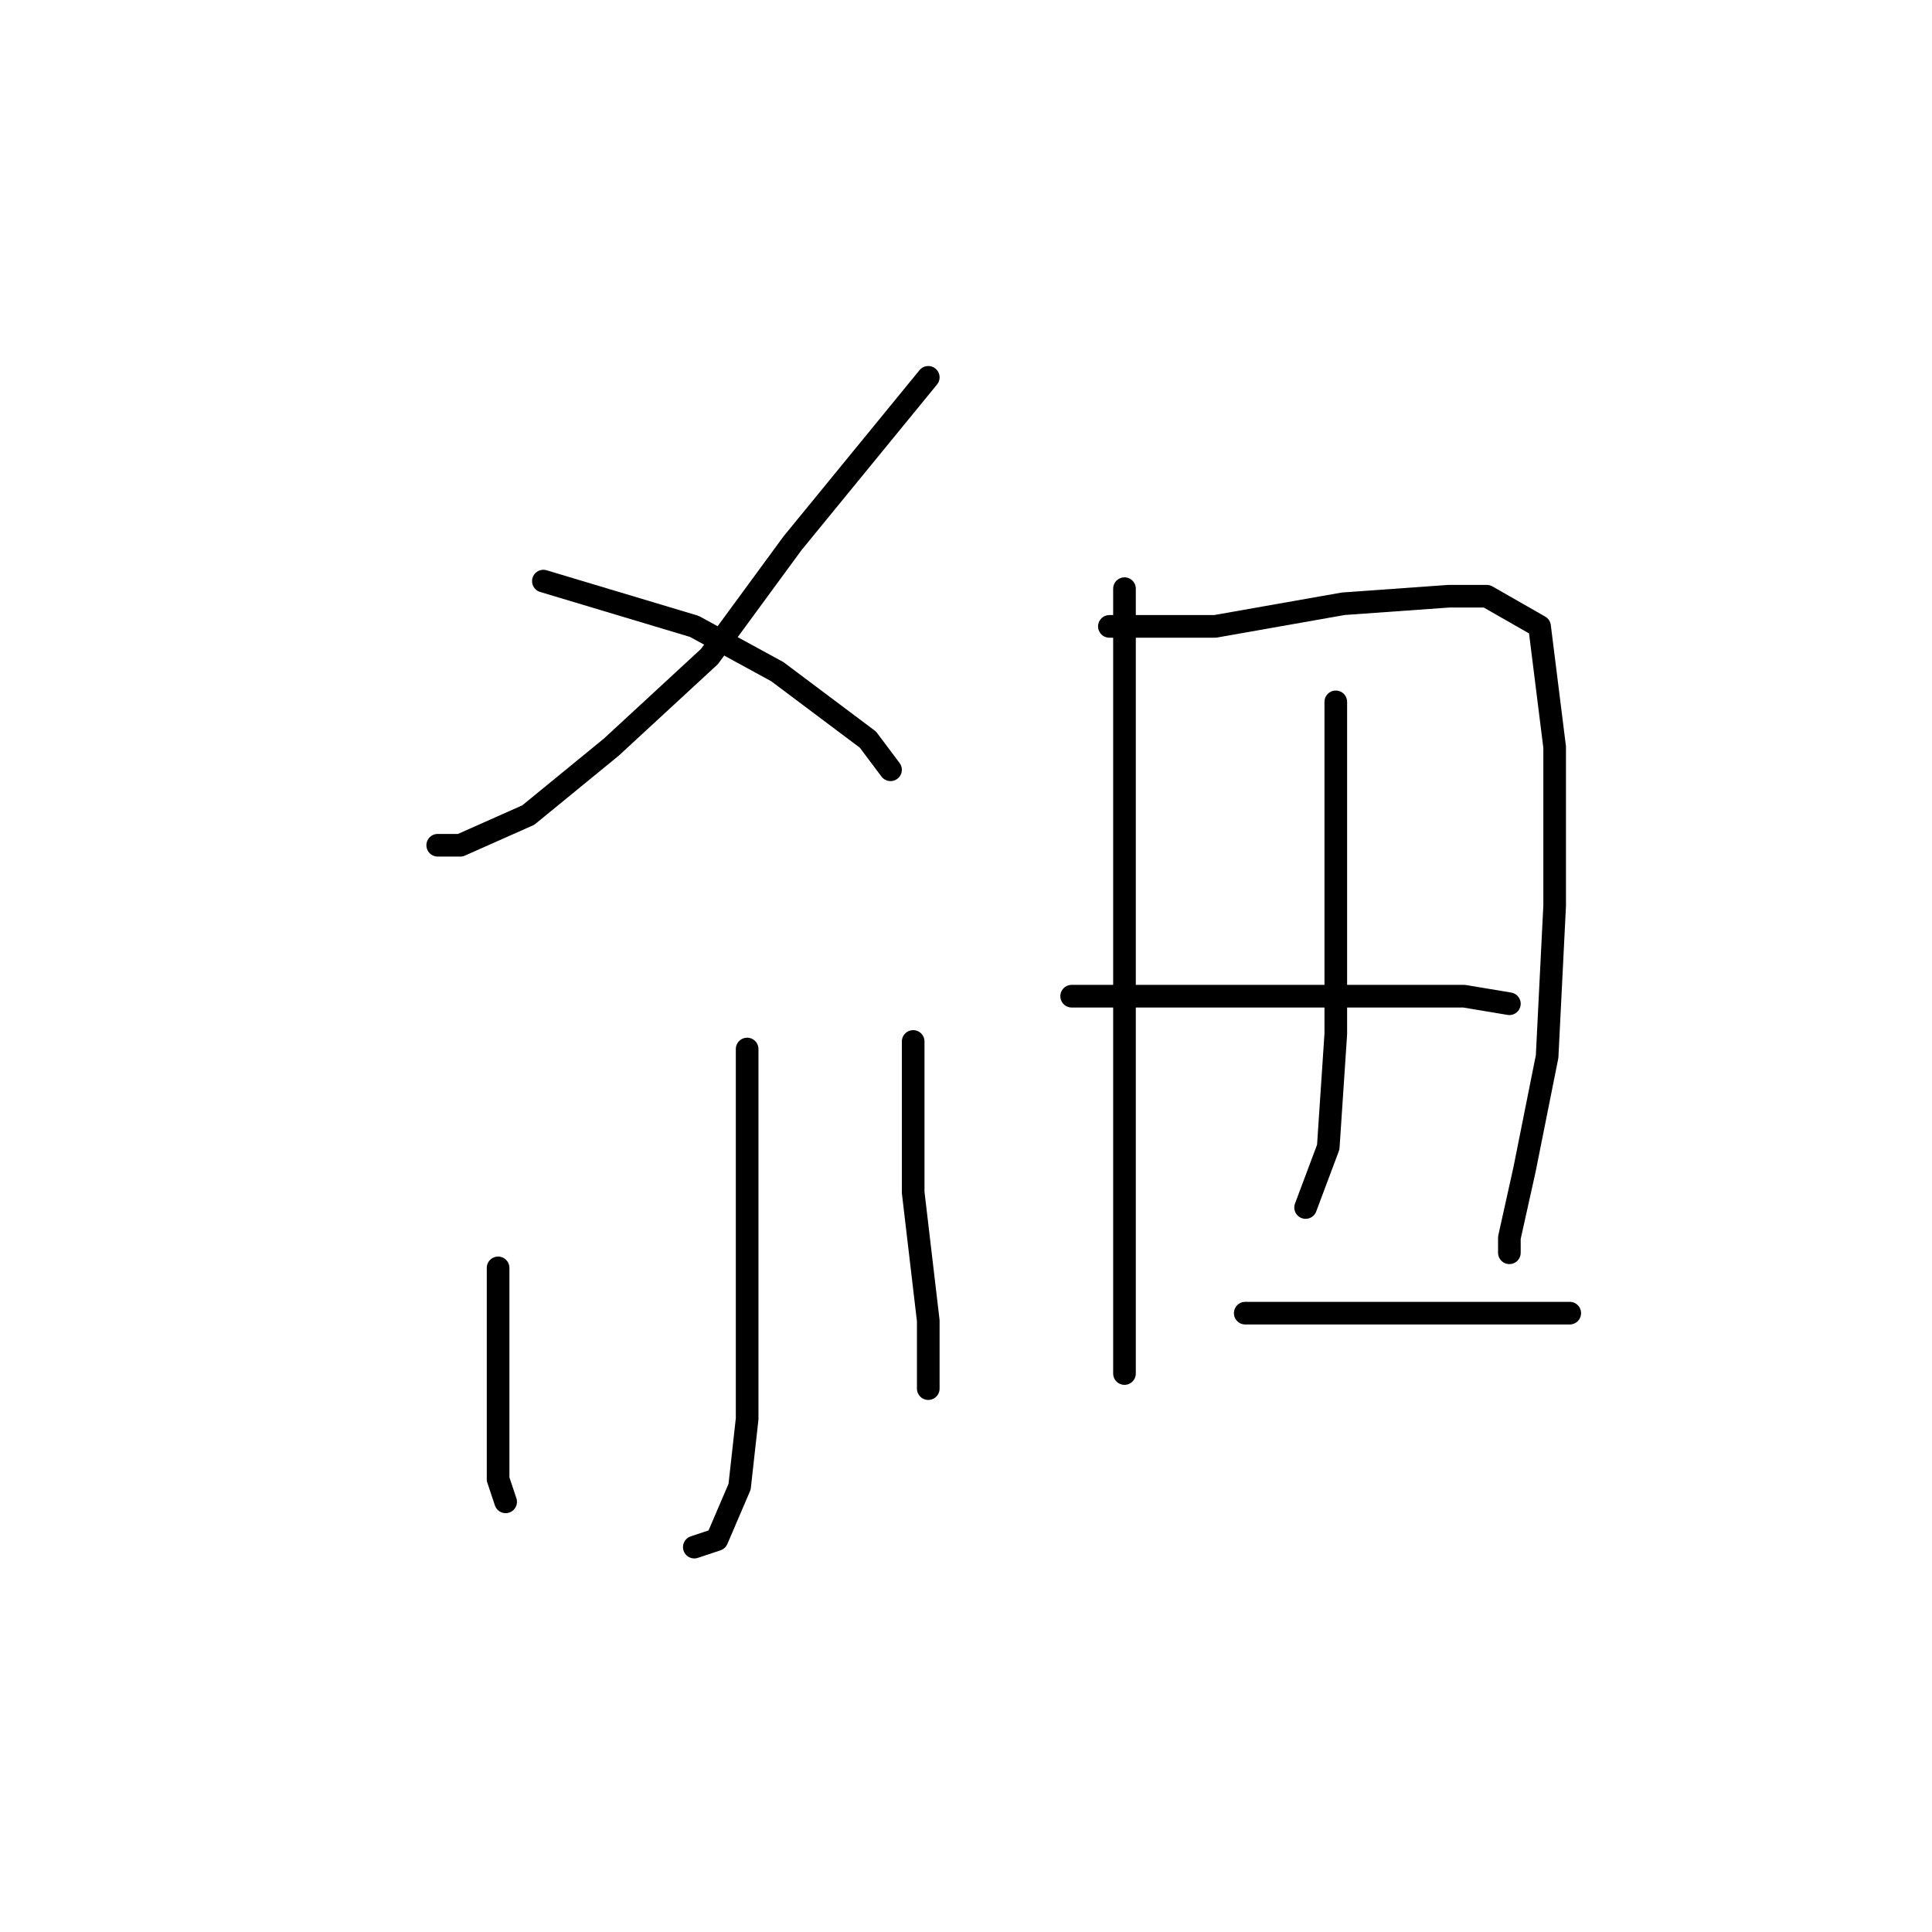 <?xml version="1.0" standalone="no"?>
    <svg width="256" height="256" xmlns="http://www.w3.org/2000/svg" version="1.1">
    <polyline stroke="black" stroke-width="3" stroke-linecap="round" fill="transparent" stroke-linejoin="round" points="123 50 114 61 105 72 94 87 81 99 70 108 61 112 58 112 58 112 " />
        <polyline stroke="black" stroke-width="3" stroke-linecap="round" fill="transparent" stroke-linejoin="round" points="72 77 82 80 92 83 103 89 115 98 118 102 118 102 " />
        <polyline stroke="black" stroke-width="3" stroke-linecap="round" fill="transparent" stroke-linejoin="round" points="99 139 99 144 99 149 99 163 99 177 99 188 98 197 95 204 92 205 92 205 " />
        <polyline stroke="black" stroke-width="3" stroke-linecap="round" fill="transparent" stroke-linejoin="round" points="66 168 66 177 66 186 66 196 67 199 67 199 " />
        <polyline stroke="black" stroke-width="3" stroke-linecap="round" fill="transparent" stroke-linejoin="round" points="121 138 121 148 121 158 123 175 123 184 123 184 " />
        <polyline stroke="black" stroke-width="3" stroke-linecap="round" fill="transparent" stroke-linejoin="round" points="149 78 149 99 149 120 149 147 149 166 149 179 149 182 149 182 " />
        <polyline stroke="black" stroke-width="3" stroke-linecap="round" fill="transparent" stroke-linejoin="round" points="147 83 154 83 161 83 178 80 192 79 197 79 204 83 206 99 206 120 205 140 202 155 200 164 200 166 200 166 " />
        <polyline stroke="black" stroke-width="3" stroke-linecap="round" fill="transparent" stroke-linejoin="round" points="177 93 177 99 177 105 177 120 177 137 176 152 173 160 173 160 " />
        <polyline stroke="black" stroke-width="3" stroke-linecap="round" fill="transparent" stroke-linejoin="round" points="142 132 156 132 170 132 183 132 194 132 200 133 200 133 " />
        <polyline stroke="black" stroke-width="3" stroke-linecap="round" fill="transparent" stroke-linejoin="round" points="165 174 171 174 177 174 187 174 198 174 208 174 208 174 " />
        </svg>